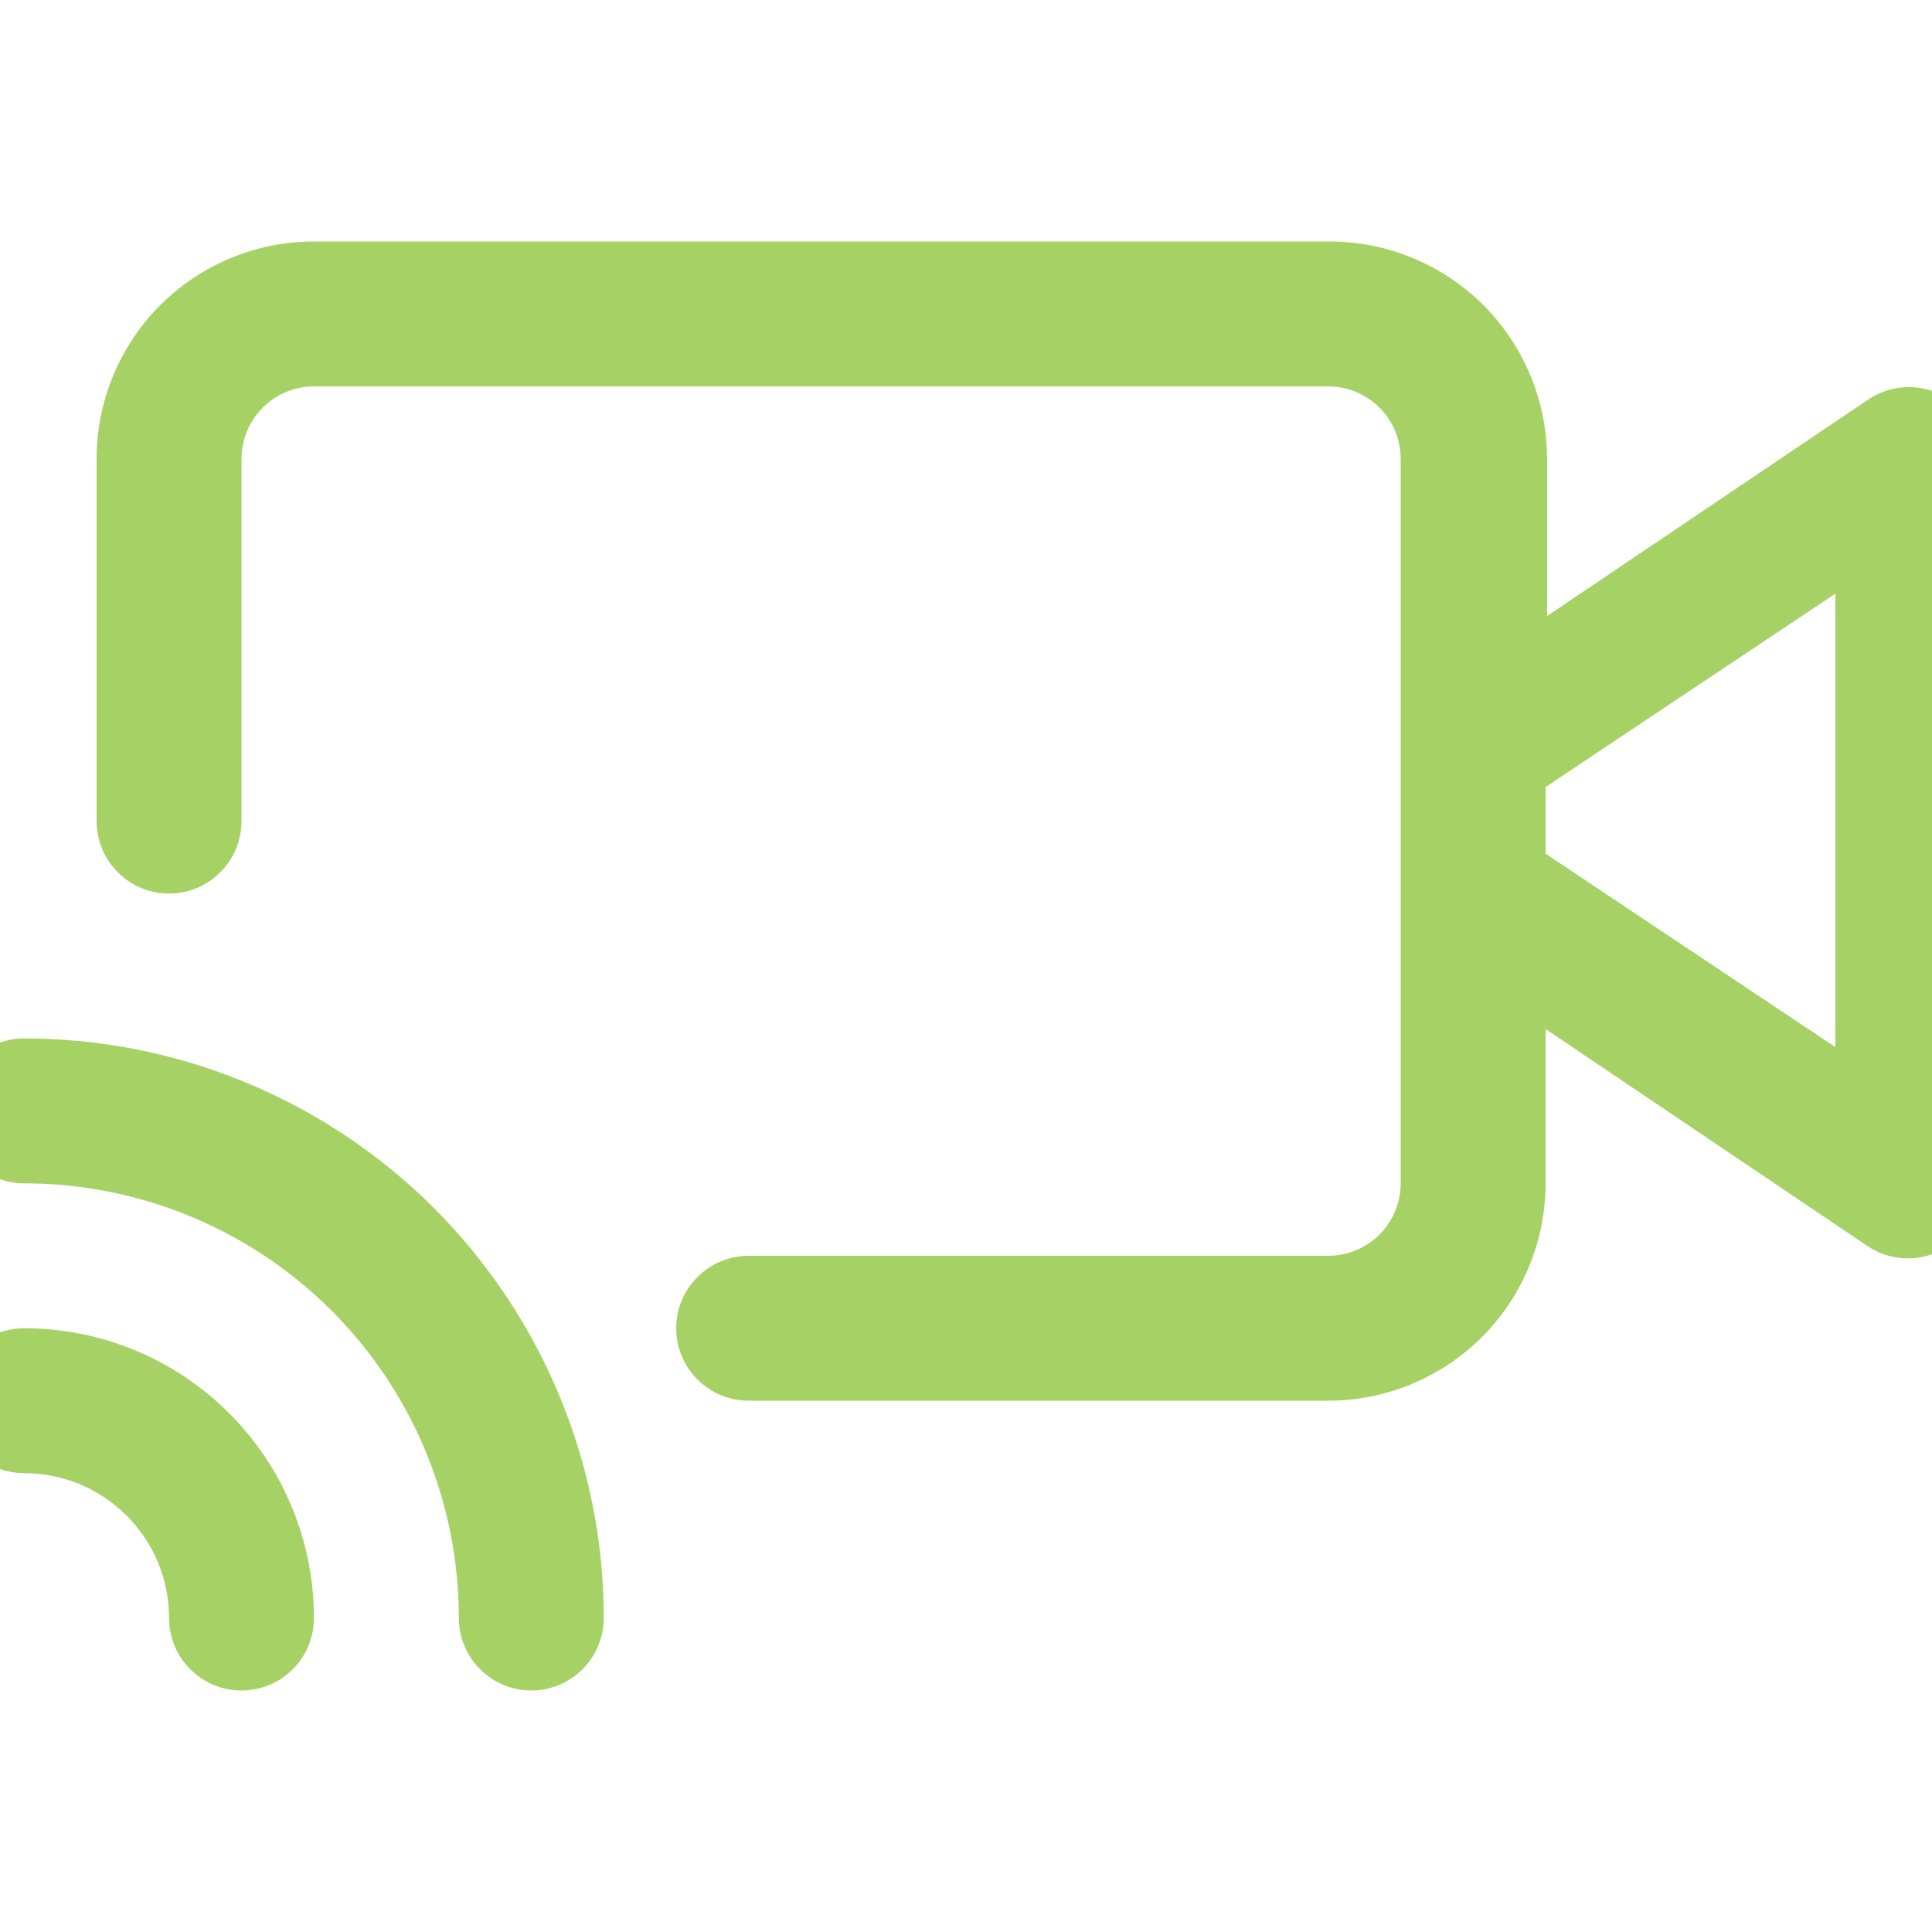 <svg width="16" height="16" viewBox="0 0 16 16" fill="none" xmlns="http://www.w3.org/2000/svg">
<g opacity="0.8" clip-path="url(#clip0)">
<path d="M0.2 8.6C0.041 8.6 -0.112 8.663 -0.224 8.775C-0.337 8.888 -0.4 9.04 -0.4 9.2C-0.4 9.359 -0.337 9.511 -0.224 9.624C-0.112 9.736 0.041 9.8 0.2 9.8C1.155 9.8 2.071 10.179 2.746 10.854C3.421 11.529 3.8 12.445 3.8 13.4C3.8 13.559 3.863 13.711 3.976 13.824C4.088 13.936 4.241 14 4.4 14C4.559 14 4.712 13.936 4.824 13.824C4.937 13.711 5 13.559 5 13.4C5 12.127 4.494 10.906 3.594 10.005C2.694 9.105 1.473 8.6 0.2 8.6Z" fill="#8EC63F"/>
<path d="M0.2 11C0.041 11 -0.112 11.063 -0.224 11.176C-0.337 11.288 -0.4 11.441 -0.4 11.6C-0.4 11.759 -0.337 11.912 -0.224 12.024C-0.112 12.137 0.041 12.2 0.2 12.2C0.518 12.2 0.824 12.326 1.049 12.552C1.274 12.777 1.4 13.082 1.4 13.4C1.4 13.559 1.463 13.712 1.576 13.824C1.688 13.937 1.841 14 2 14C2.159 14 2.312 13.937 2.424 13.824C2.537 13.712 2.6 13.559 2.6 13.4C2.6 12.764 2.347 12.153 1.897 11.703C1.447 11.253 0.837 11 0.2 11Z" fill="#8EC63F"/>
<path d="M16.082 3.272C15.988 3.224 15.883 3.201 15.778 3.207C15.673 3.212 15.571 3.245 15.482 3.302L12.812 5.102V3.8C12.812 3.323 12.622 2.865 12.285 2.527C11.947 2.19 11.489 2 11.012 2H2.6C2.123 2 1.665 2.19 1.327 2.527C0.99 2.865 0.8 3.323 0.8 3.8V6.8C0.8 6.959 0.863 7.112 0.976 7.224C1.088 7.337 1.241 7.4 1.4 7.4C1.559 7.4 1.712 7.337 1.824 7.224C1.937 7.112 2 6.959 2 6.8V3.8C2 3.641 2.063 3.488 2.176 3.376C2.288 3.263 2.441 3.2 2.6 3.2H11C11.159 3.2 11.312 3.263 11.424 3.376C11.537 3.488 11.6 3.641 11.6 3.8V9.8C11.6 9.959 11.537 10.112 11.424 10.224C11.312 10.337 11.159 10.4 11 10.4H6.2C6.041 10.4 5.888 10.463 5.776 10.576C5.663 10.688 5.6 10.841 5.6 11C5.6 11.159 5.663 11.312 5.776 11.424C5.888 11.537 6.041 11.6 6.2 11.6H11C11.477 11.6 11.935 11.41 12.273 11.073C12.61 10.735 12.8 10.277 12.8 9.8V8.522L15.47 10.322C15.562 10.383 15.669 10.417 15.779 10.421C15.889 10.425 15.998 10.398 16.094 10.344C16.19 10.29 16.27 10.211 16.323 10.115C16.377 10.019 16.404 9.91 16.4 9.8V3.8C16.4 3.691 16.37 3.585 16.314 3.492C16.258 3.399 16.178 3.323 16.082 3.272ZM15.2 8.672L12.8 7.07V6.518L15.2 4.916V8.672Z" fill="#8EC63F"/>
</g>
<defs>
<clipPath id="clip0">
<rect width="16" height="16" fill="white"/>
</clipPath>
</defs>
</svg>
